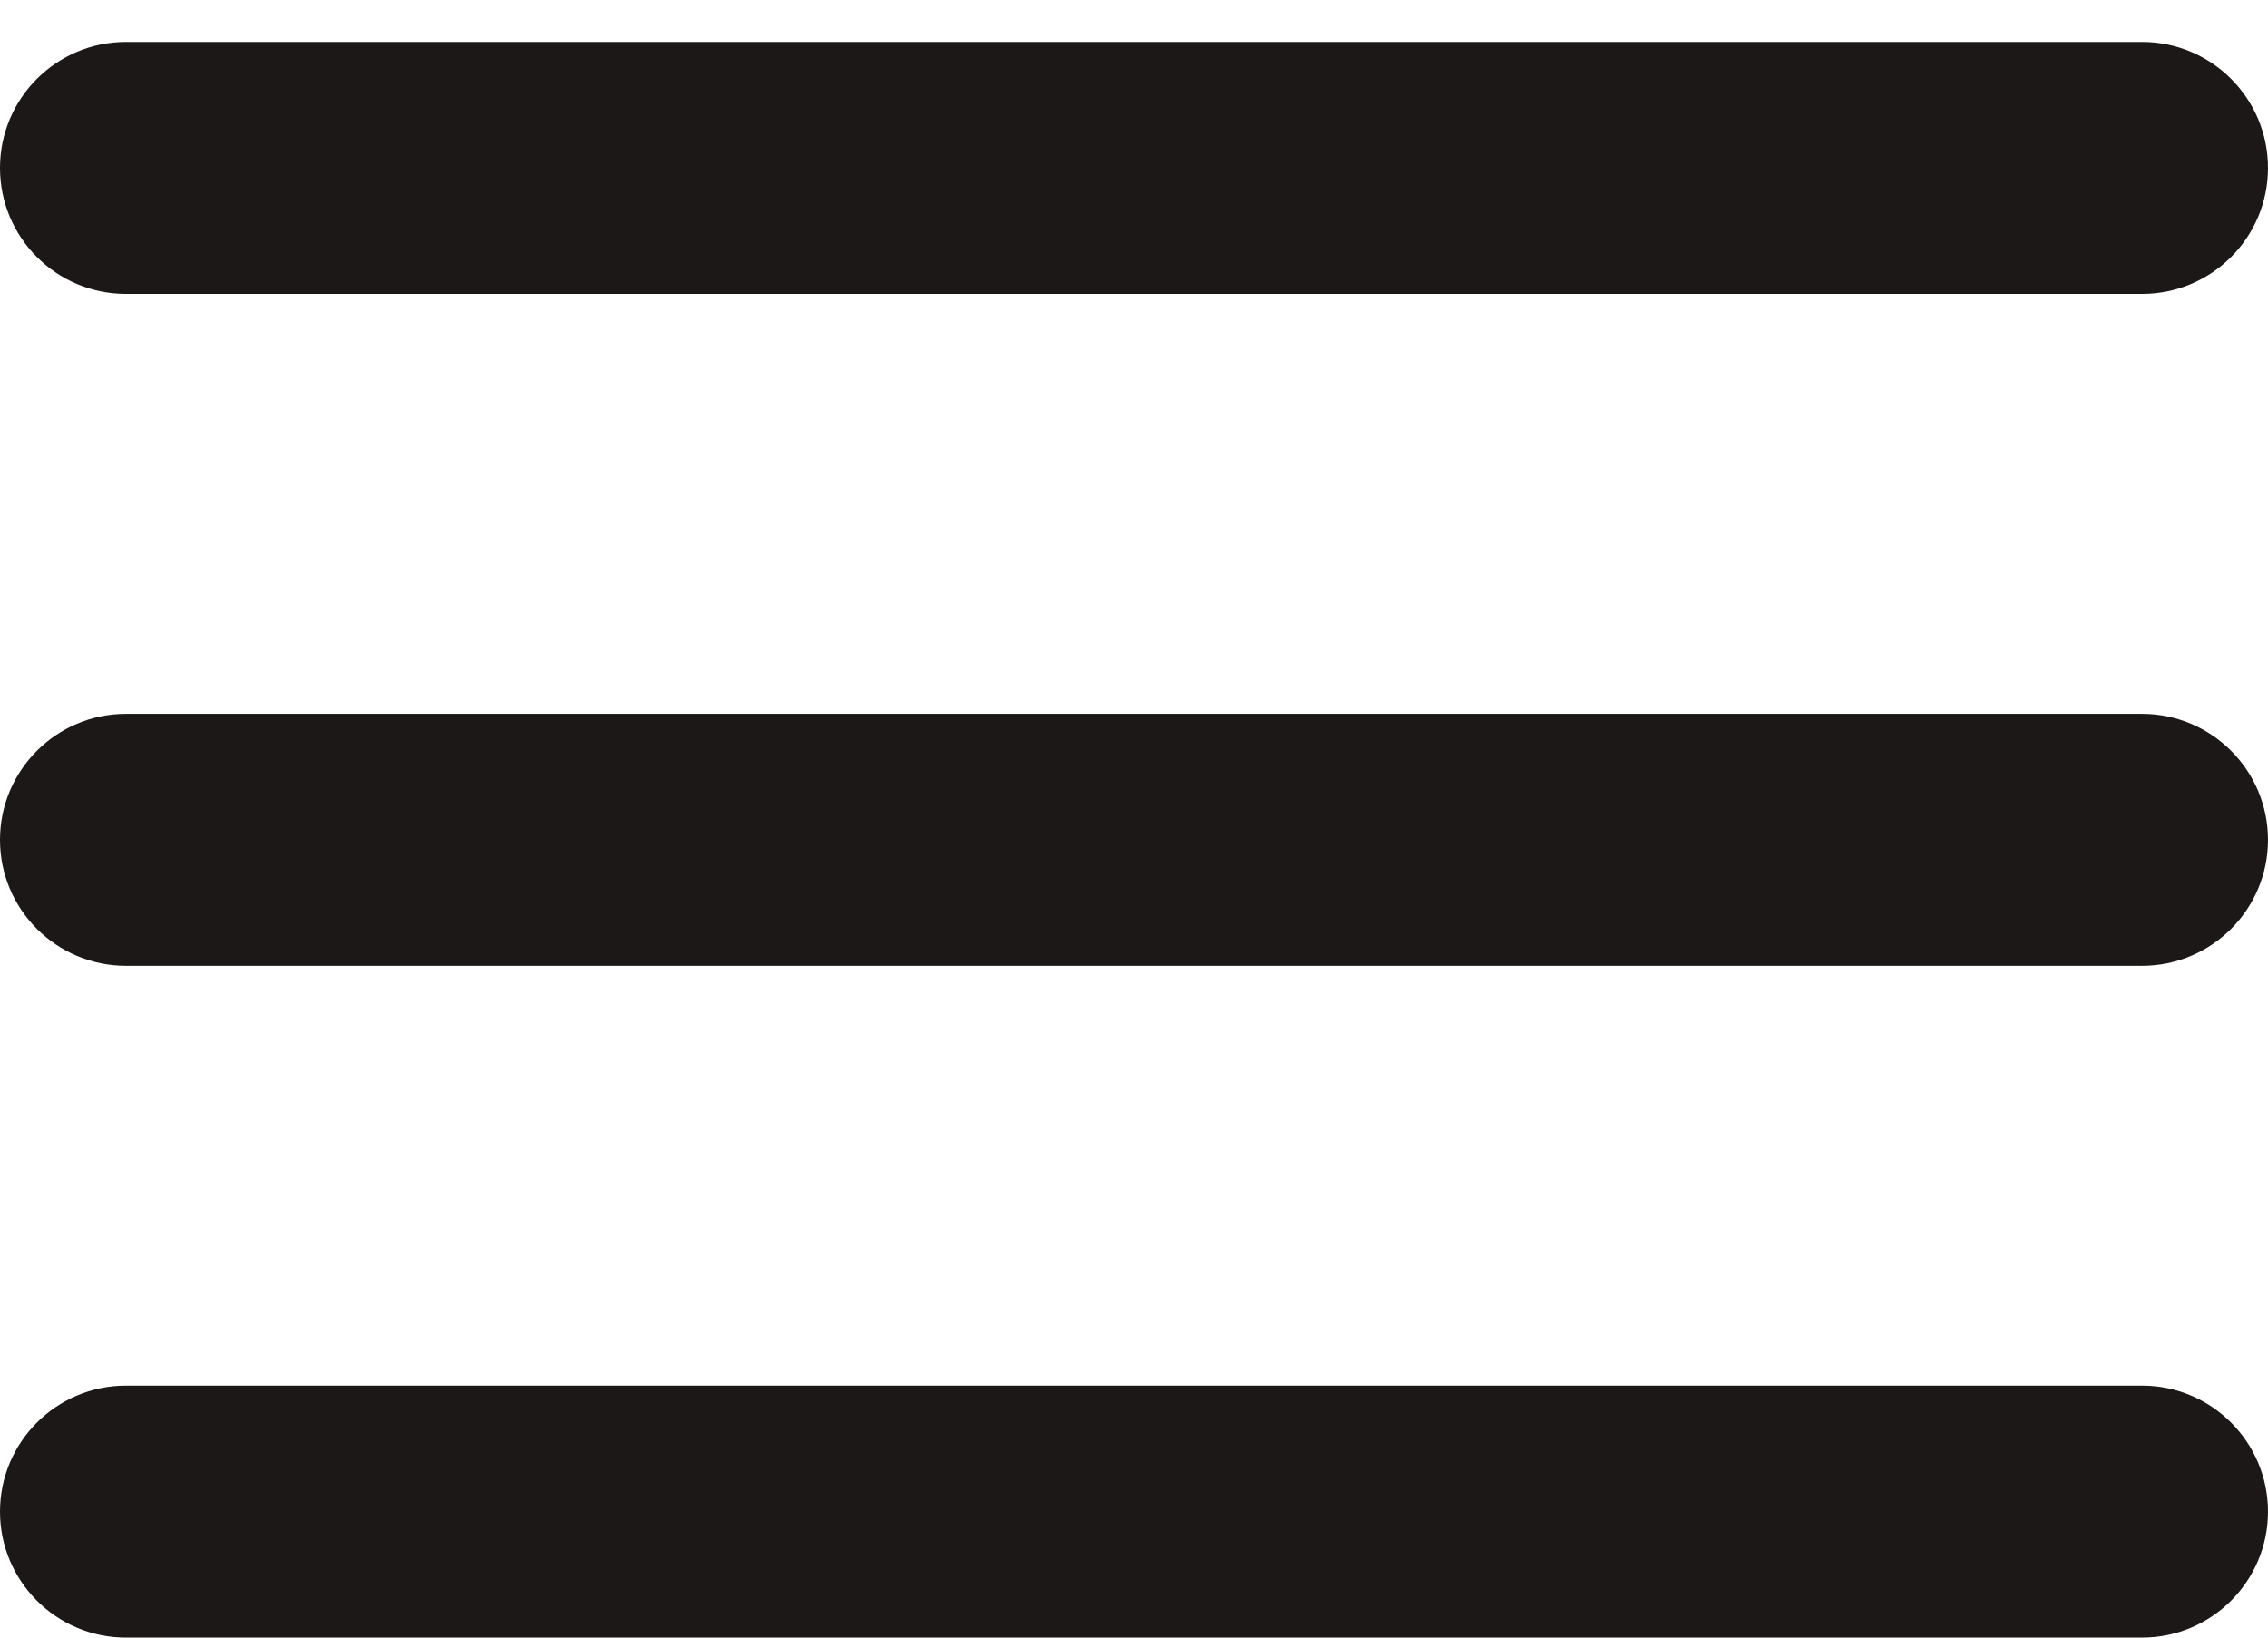<svg width="18" height="13" viewBox="0 0 18 13" fill="none" xmlns="http://www.w3.org/2000/svg">
<path d="M1 5.667C0.448 5.667 0 6.115 0 6.667C0 7.219 0.448 7.667 1 7.667V5.667ZM17 7.667C17.552 7.667 18 7.219 18 6.667C18 6.115 17.552 5.667 17 5.667V7.667ZM1 11C0.448 11 0 11.448 0 12C0 12.552 0.448 13 1 13V11ZM17 13C17.552 13 18 12.552 18 12C18 11.448 17.552 11 17 11V13ZM1 0.333C0.448 0.333 0 0.781 0 1.333C0 1.886 0.448 2.333 1 2.333V0.333ZM17 2.333C17.552 2.333 18 1.886 18 1.333C18 0.781 17.552 0.333 17 0.333V2.333ZM1 7.667H17V5.667H1V7.667ZM1 13H17V11H1V13ZM1 2.333H17V0.333H1V2.333Z" fill="#1C1817"/>
</svg>
